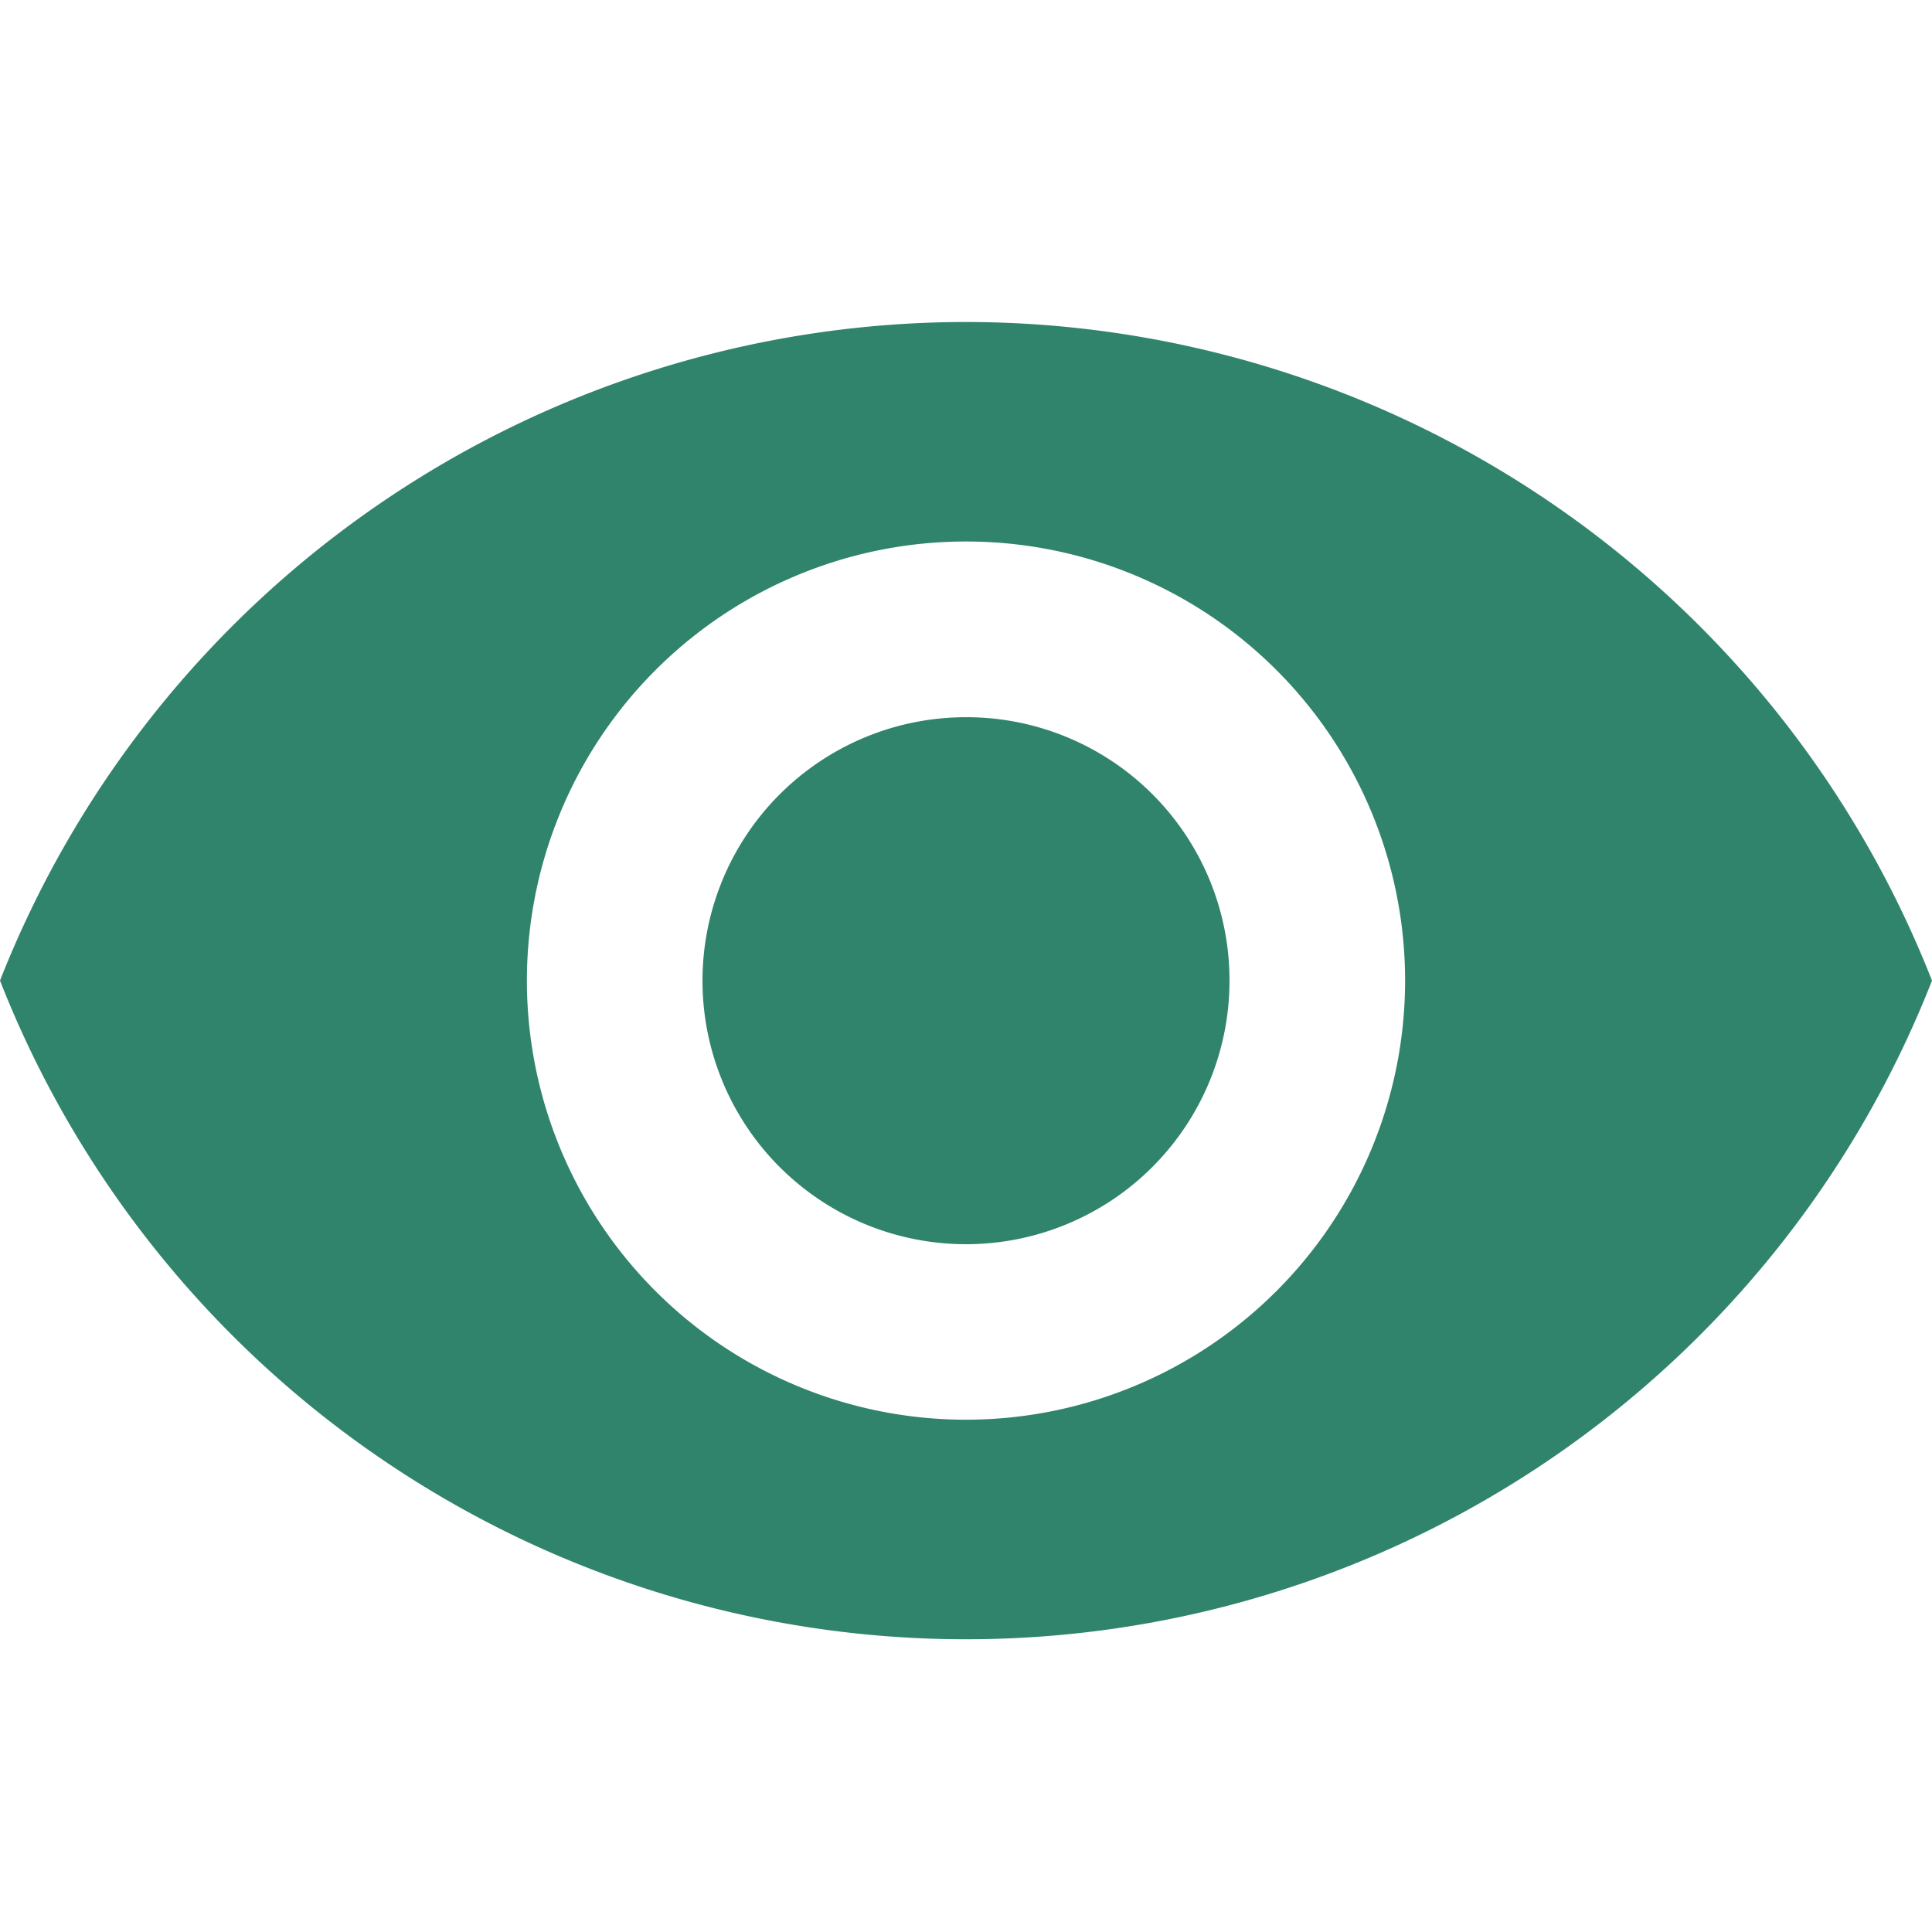 <svg xmlns="http://www.w3.org/2000/svg" width="18" height="18" viewBox="0 0 18 18"><g transform="translate(-403 -399)"><rect width="18" height="18" transform="translate(403 399)" fill="#fff" opacity="0"/><path d="M10,4.5a9.676,9.676,0,0,0-9,6.136,9.668,9.668,0,0,0,18,0A9.676,9.676,0,0,0,10,4.5Zm0,10.227a4.091,4.091,0,1,1,4.091-4.091A4.092,4.092,0,0,1,10,14.727Zm0-6.545a2.455,2.455,0,1,0,2.455,2.455A2.451,2.451,0,0,0,10,8.182Z" transform="translate(402 397.5)" fill="#30846b"/></g></svg>